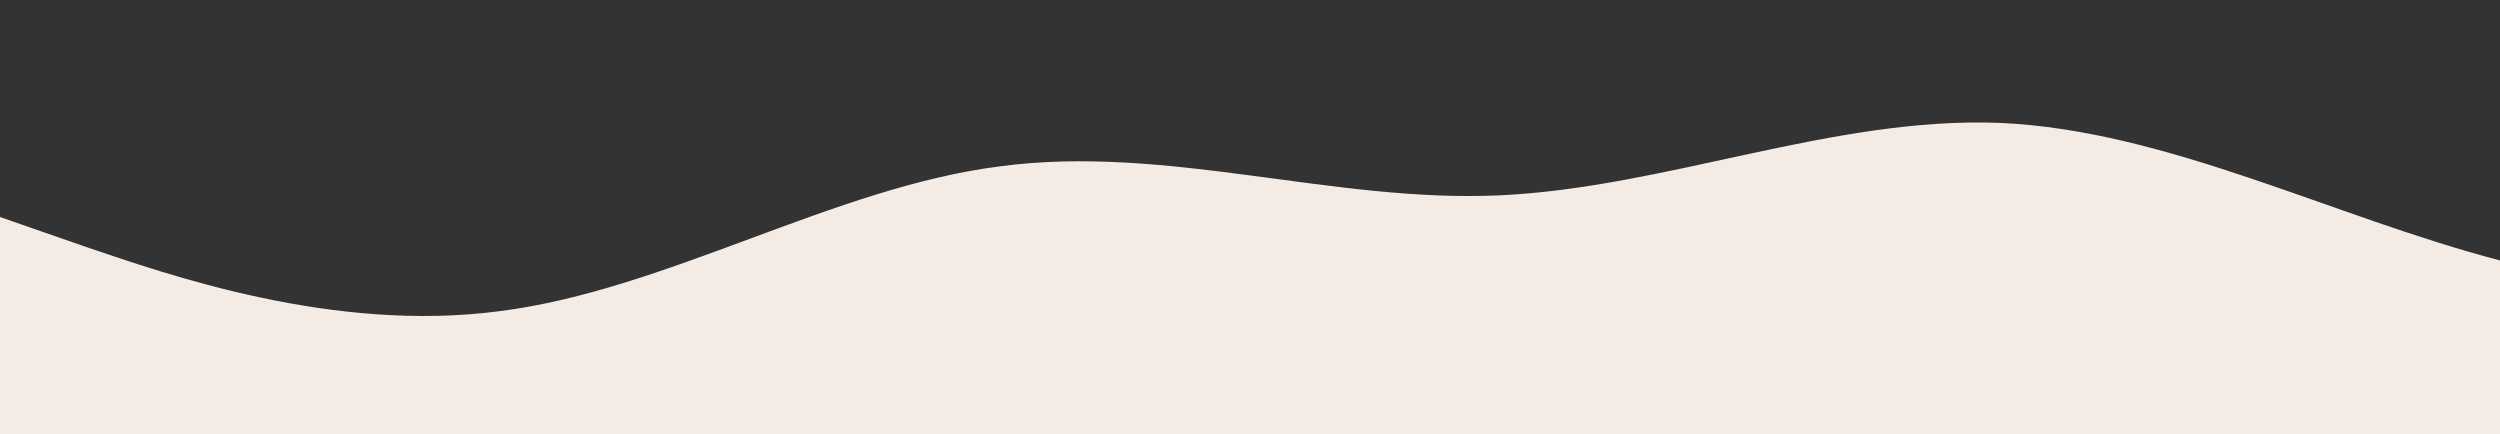 <svg id="wave" style="transform:rotate(180deg); transition: 0.3s" viewBox="0 0 1440 250" version="1.1" xmlns="http://www.w3.org/2000/svg"><rect x="0" y="0" width="1440" height="250" fill="#333333" stroke="none"/><defs><linearGradient id="sw-gradient-0" x1="0" x2="0" y1="1" y2="0"><stop stop-color="rgba(244, 235, 229, 1)" offset="0%"></stop><stop stop-color="rgba(244, 235, 229, 1)" offset="100%"></stop></linearGradient></defs><path style="transform:translate(0, 0px); opacity:1" fill="url(#sw-gradient-0)" d="M0,125L48,141.7C96,158,192,192,288,179.2C384,167,480,108,576,95.8C672,83,768,117,864,112.5C960,108,1056,67,1152,70.8C1248,75,1344,125,1440,150C1536,175,1632,175,1728,154.2C1824,133,1920,92,2016,70.8C2112,50,2208,50,2304,66.7C2400,83,2496,117,2592,108.3C2688,100,2784,50,2880,50C2976,50,3072,100,3168,129.2C3264,158,3360,167,3456,150C3552,133,3648,92,3744,70.8C3840,50,3936,50,4032,41.7C4128,33,4224,17,4320,25C4416,33,4512,67,4608,75C4704,83,4800,67,4896,83.3C4992,100,5088,150,5184,154.2C5280,158,5376,117,5472,108.3C5568,100,5664,125,5760,150C5856,175,5952,200,6048,187.5C6144,175,6240,125,6336,116.7C6432,108,6528,142,6624,150C6720,158,6816,142,6864,133.3L6912,125L6912,250L6864,250C6816,250,6720,250,6624,250C6528,250,6432,250,6336,250C6240,250,6144,250,6048,250C5952,250,5856,250,5760,250C5664,250,5568,250,5472,250C5376,250,5280,250,5184,250C5088,250,4992,250,4896,250C4800,250,4704,250,4608,250C4512,250,4416,250,4320,250C4224,250,4128,250,4032,250C3936,250,3840,250,3744,250C3648,250,3552,250,3456,250C3360,250,3264,250,3168,250C3072,250,2976,250,2880,250C2784,250,2688,250,2592,250C2496,250,2400,250,2304,250C2208,250,2112,250,2016,250C1920,250,1824,250,1728,250C1632,250,1536,250,1440,250C1344,250,1248,250,1152,250C1056,250,960,250,864,250C768,250,672,250,576,250C480,250,384,250,288,250C192,250,96,250,48,250L0,250Z"></path></svg>
